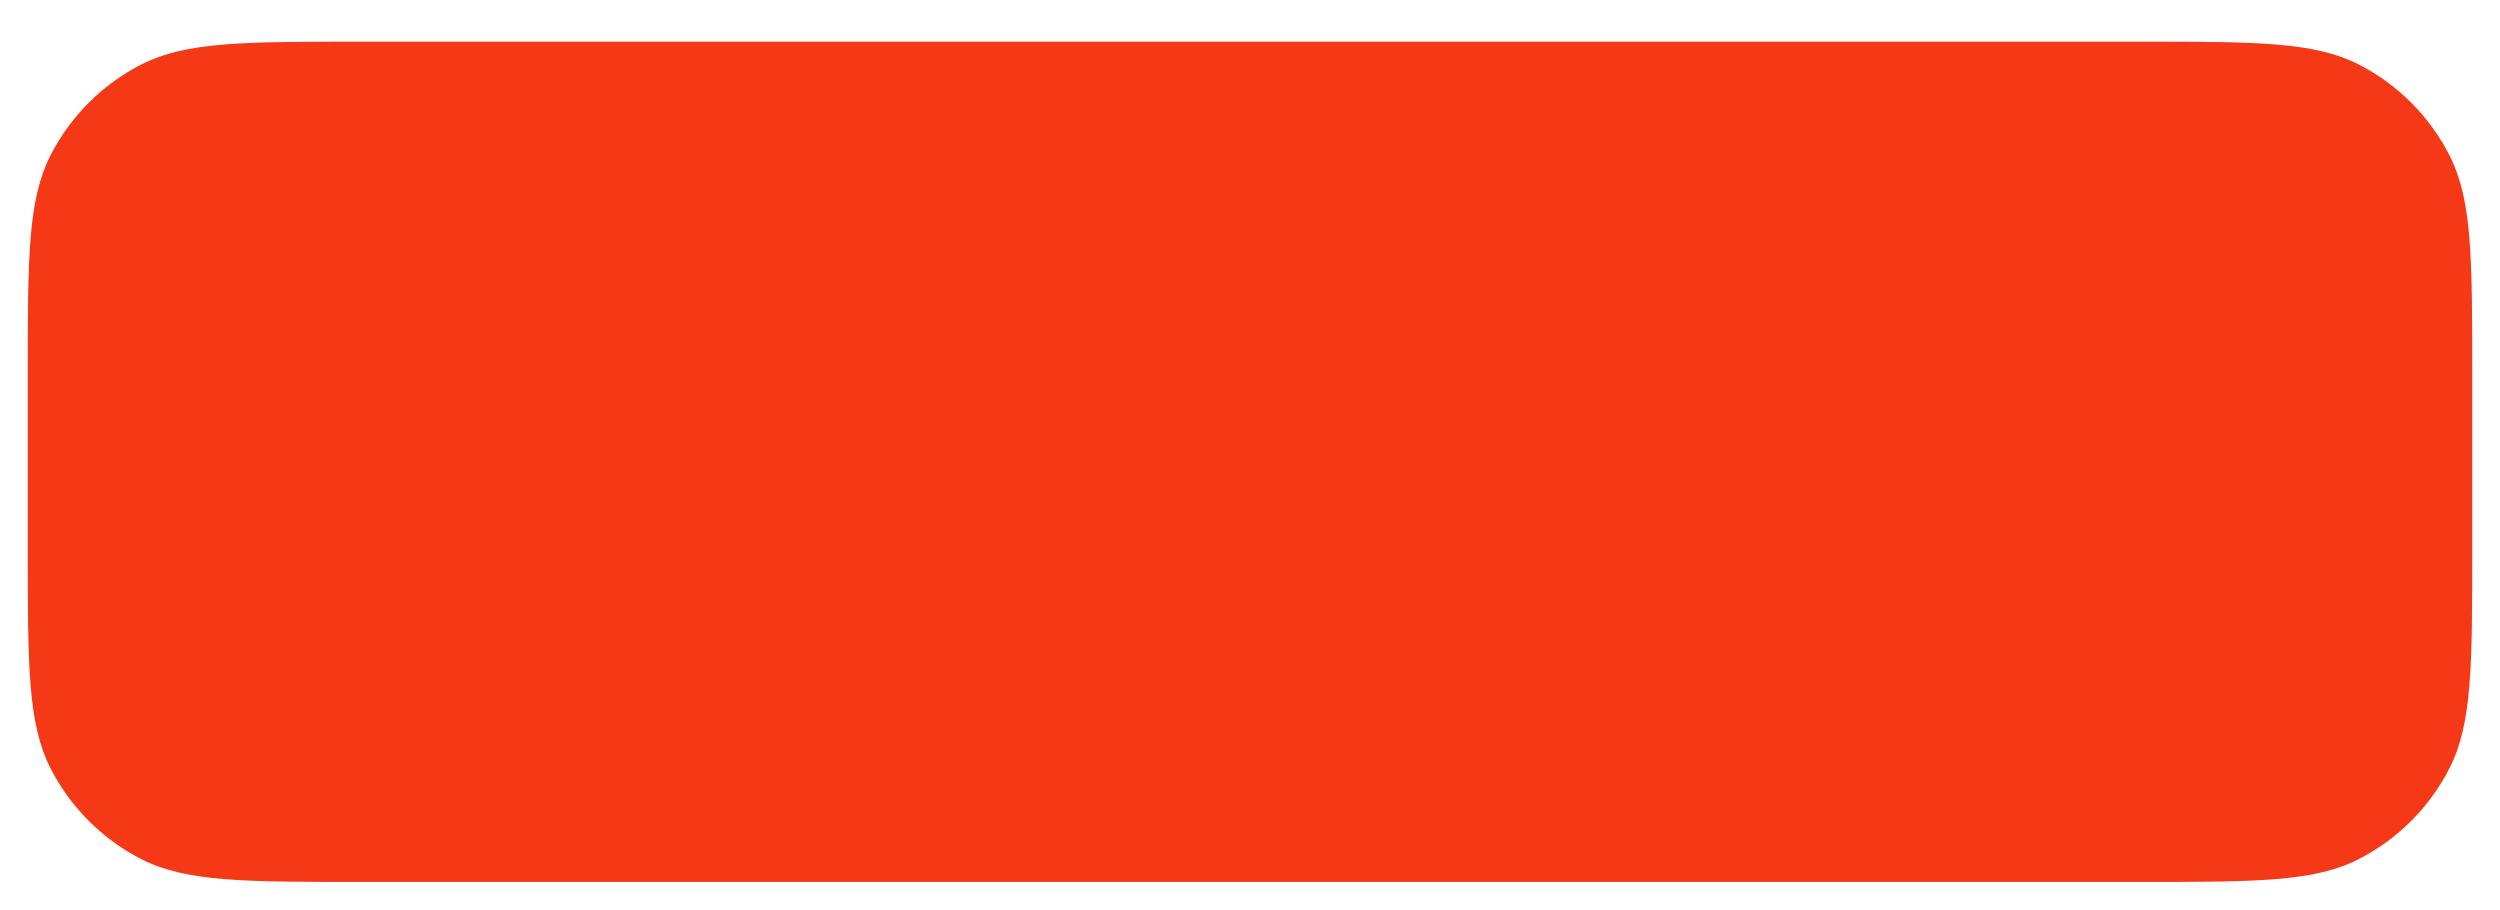 <svg width="360" height="131" viewBox="0 0 360 131" fill="none" xmlns="http://www.w3.org/2000/svg">
<g filter="url(#filter0_d_1_8)">
<path d="M4 48C4 31.198 4 22.798 7.27 16.38C10.146 10.735 14.735 6.146 20.38 3.27C26.798 0 35.198 0 52 0H308C324.802 0 333.202 0 339.62 3.27C345.265 6.146 349.854 10.735 352.73 16.38C356 22.798 356 31.198 356 48V73C356 89.802 356 98.202 352.73 104.62C349.854 110.265 345.265 114.854 339.62 117.73C333.202 121 324.802 121 308 121H52C35.198 121 26.798 121 20.38 117.73C14.735 114.854 10.146 110.265 7.27 104.62C4 98.202 4 89.802 4 73V48Z" fill="#F53816"/>
</g>
<defs>
<filter id="filter0_d_1_8" x="0" y="0" width="360" height="131" filterUnits="userSpaceOnUse" color-interpolation-filters="sRGB">
<feFlood flood-opacity="0" result="BackgroundImageFix"/>
<feColorMatrix in="SourceAlpha" type="matrix" values="0 0 0 0 0 0 0 0 0 0 0 0 0 0 0 0 0 0 127 0" result="hardAlpha"/>
<feOffset dy="6"/>
<feGaussianBlur stdDeviation="2"/>
<feComposite in2="hardAlpha" operator="out"/>
<feColorMatrix type="matrix" values="0 0 0 0 0 0 0 0 0 0 0 0 0 0 0 0 0 0 0.25 0"/>
<feBlend mode="normal" in2="BackgroundImageFix" result="effect1_dropShadow_1_8"/>
<feBlend mode="normal" in="SourceGraphic" in2="effect1_dropShadow_1_8" result="shape"/>
</filter>
</defs>
</svg>

